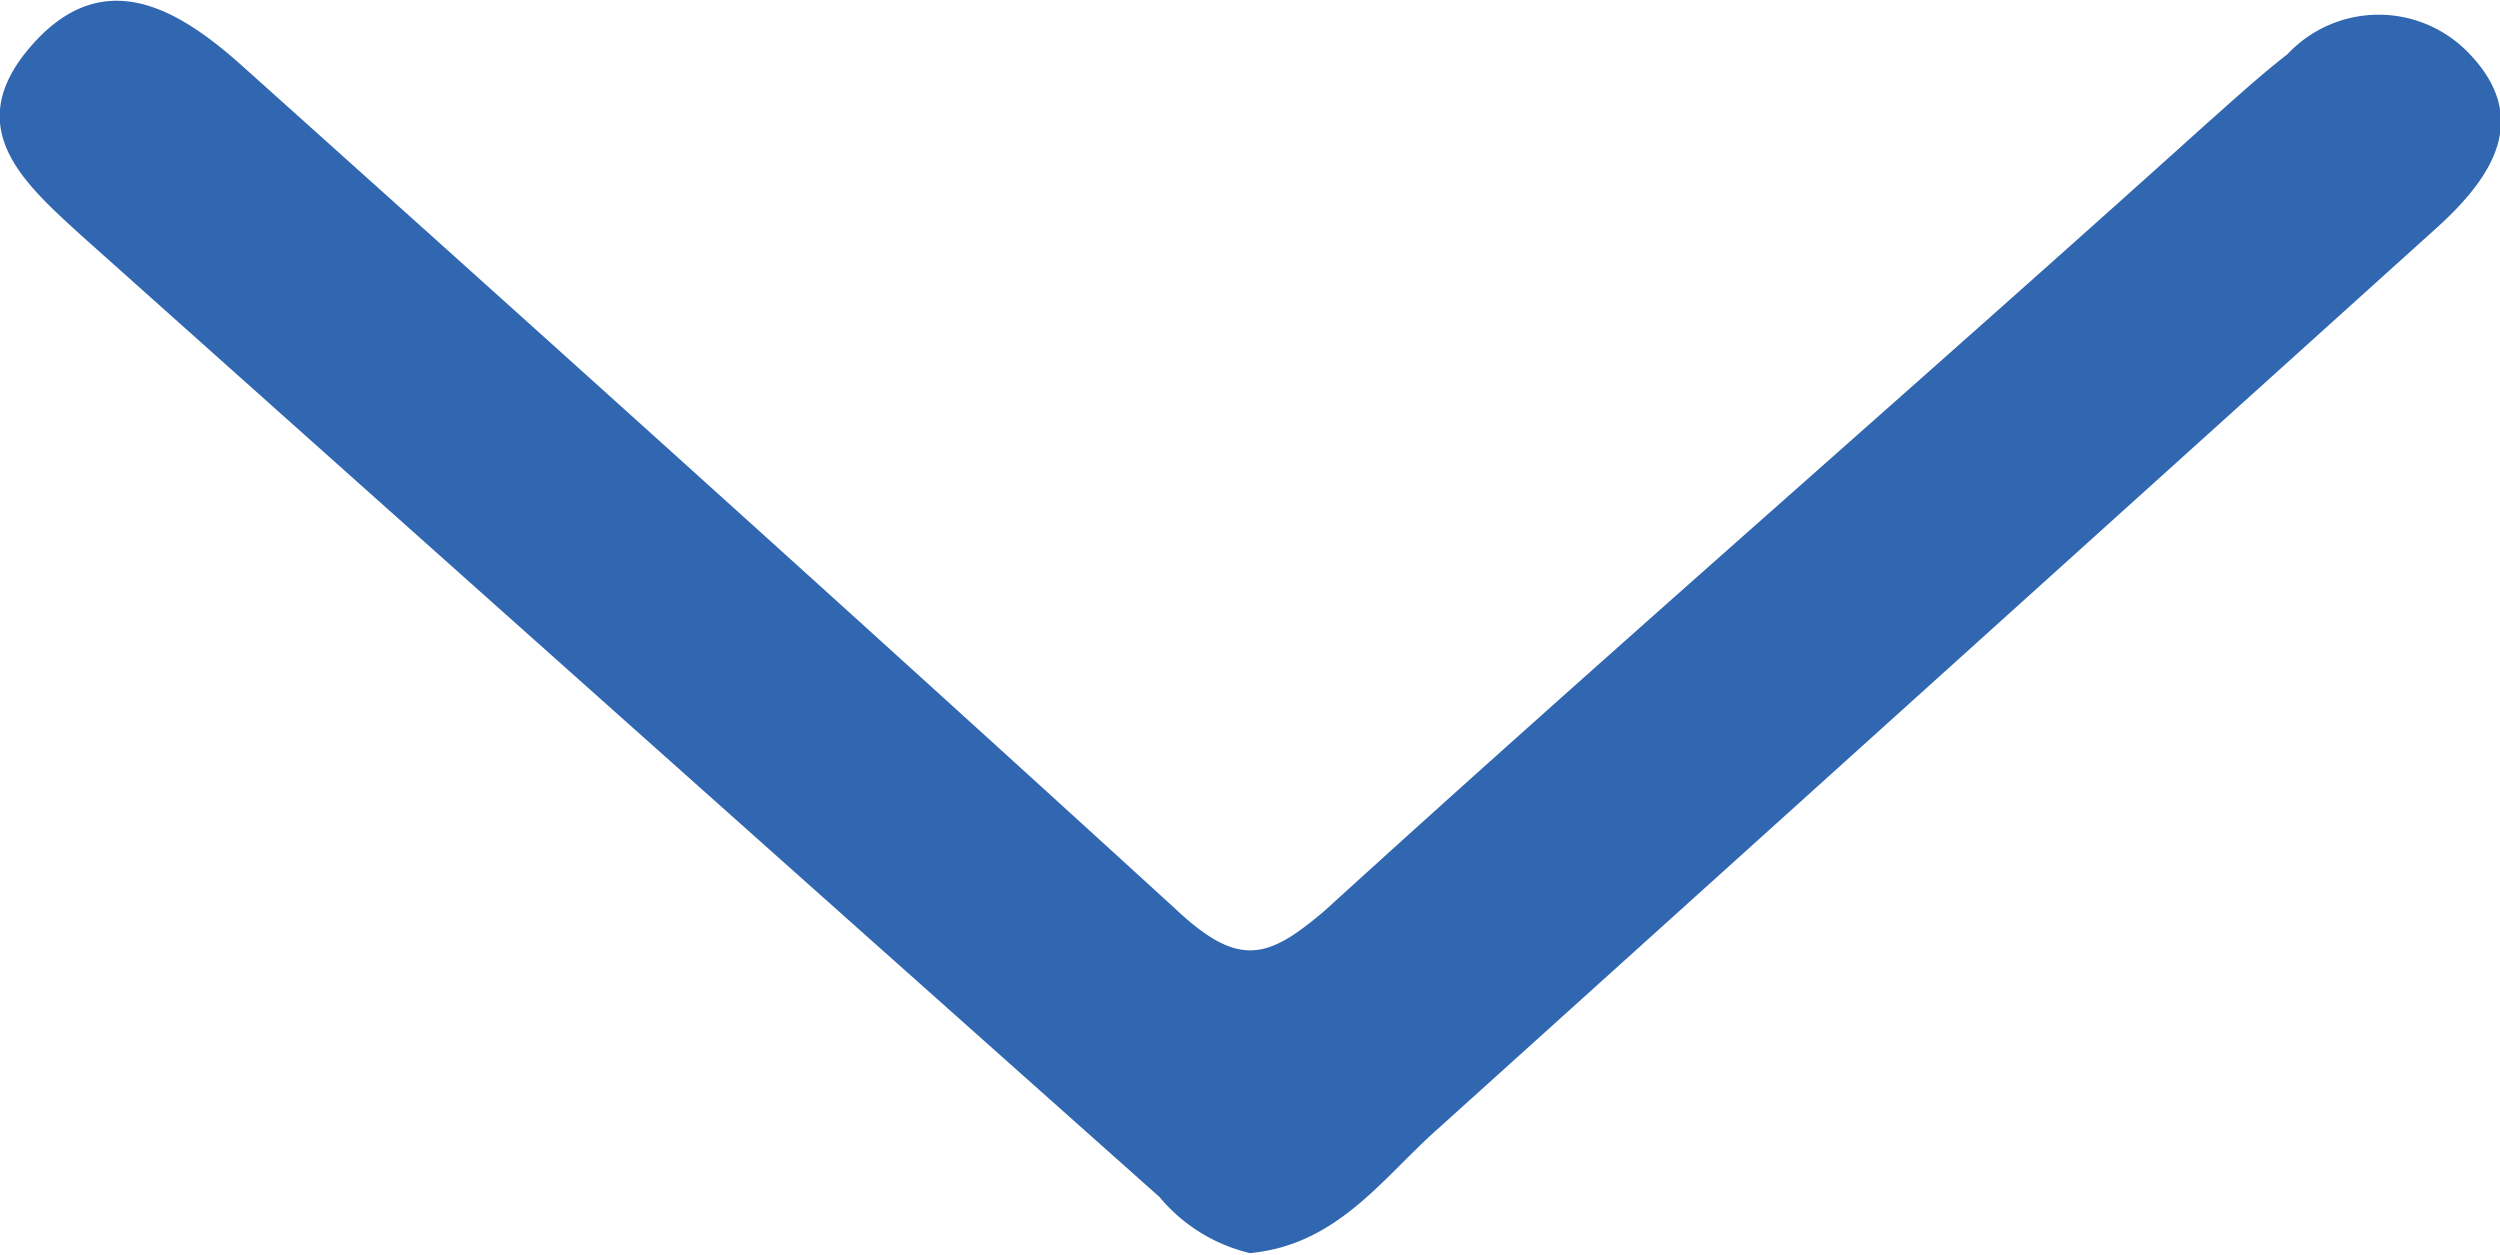 <svg id="Laag_1" data-name="Laag 1" xmlns="http://www.w3.org/2000/svg" viewBox="0 0 24 12.05"><defs><style>.cls-1{fill:none;}.cls-2{fill:#3067b0;}</style></defs><path class="cls-1" d="M0,0" transform="translate(0 -5.97)"/><path class="cls-2" d="M12,18a1.62,1.62,0,0,1-.87-.54Q5.94,12.84.78,8.23C.22,7.72-.38,7.19.3,6.41s1.39-.37,2,.17c3,2.69,6,5.39,9,8.13.6.56.88.46,1.42,0,2.8-2.55,5.63-5,8.46-7.55.26-.23.51-.46.78-.67a1.2,1.2,0,0,1,1.75,0c.58.61.23,1.17-.31,1.66L13.8,16.81C13.27,17.28,12.84,17.92,12,18Z" transform="translate(0 -5.97)"/></svg>